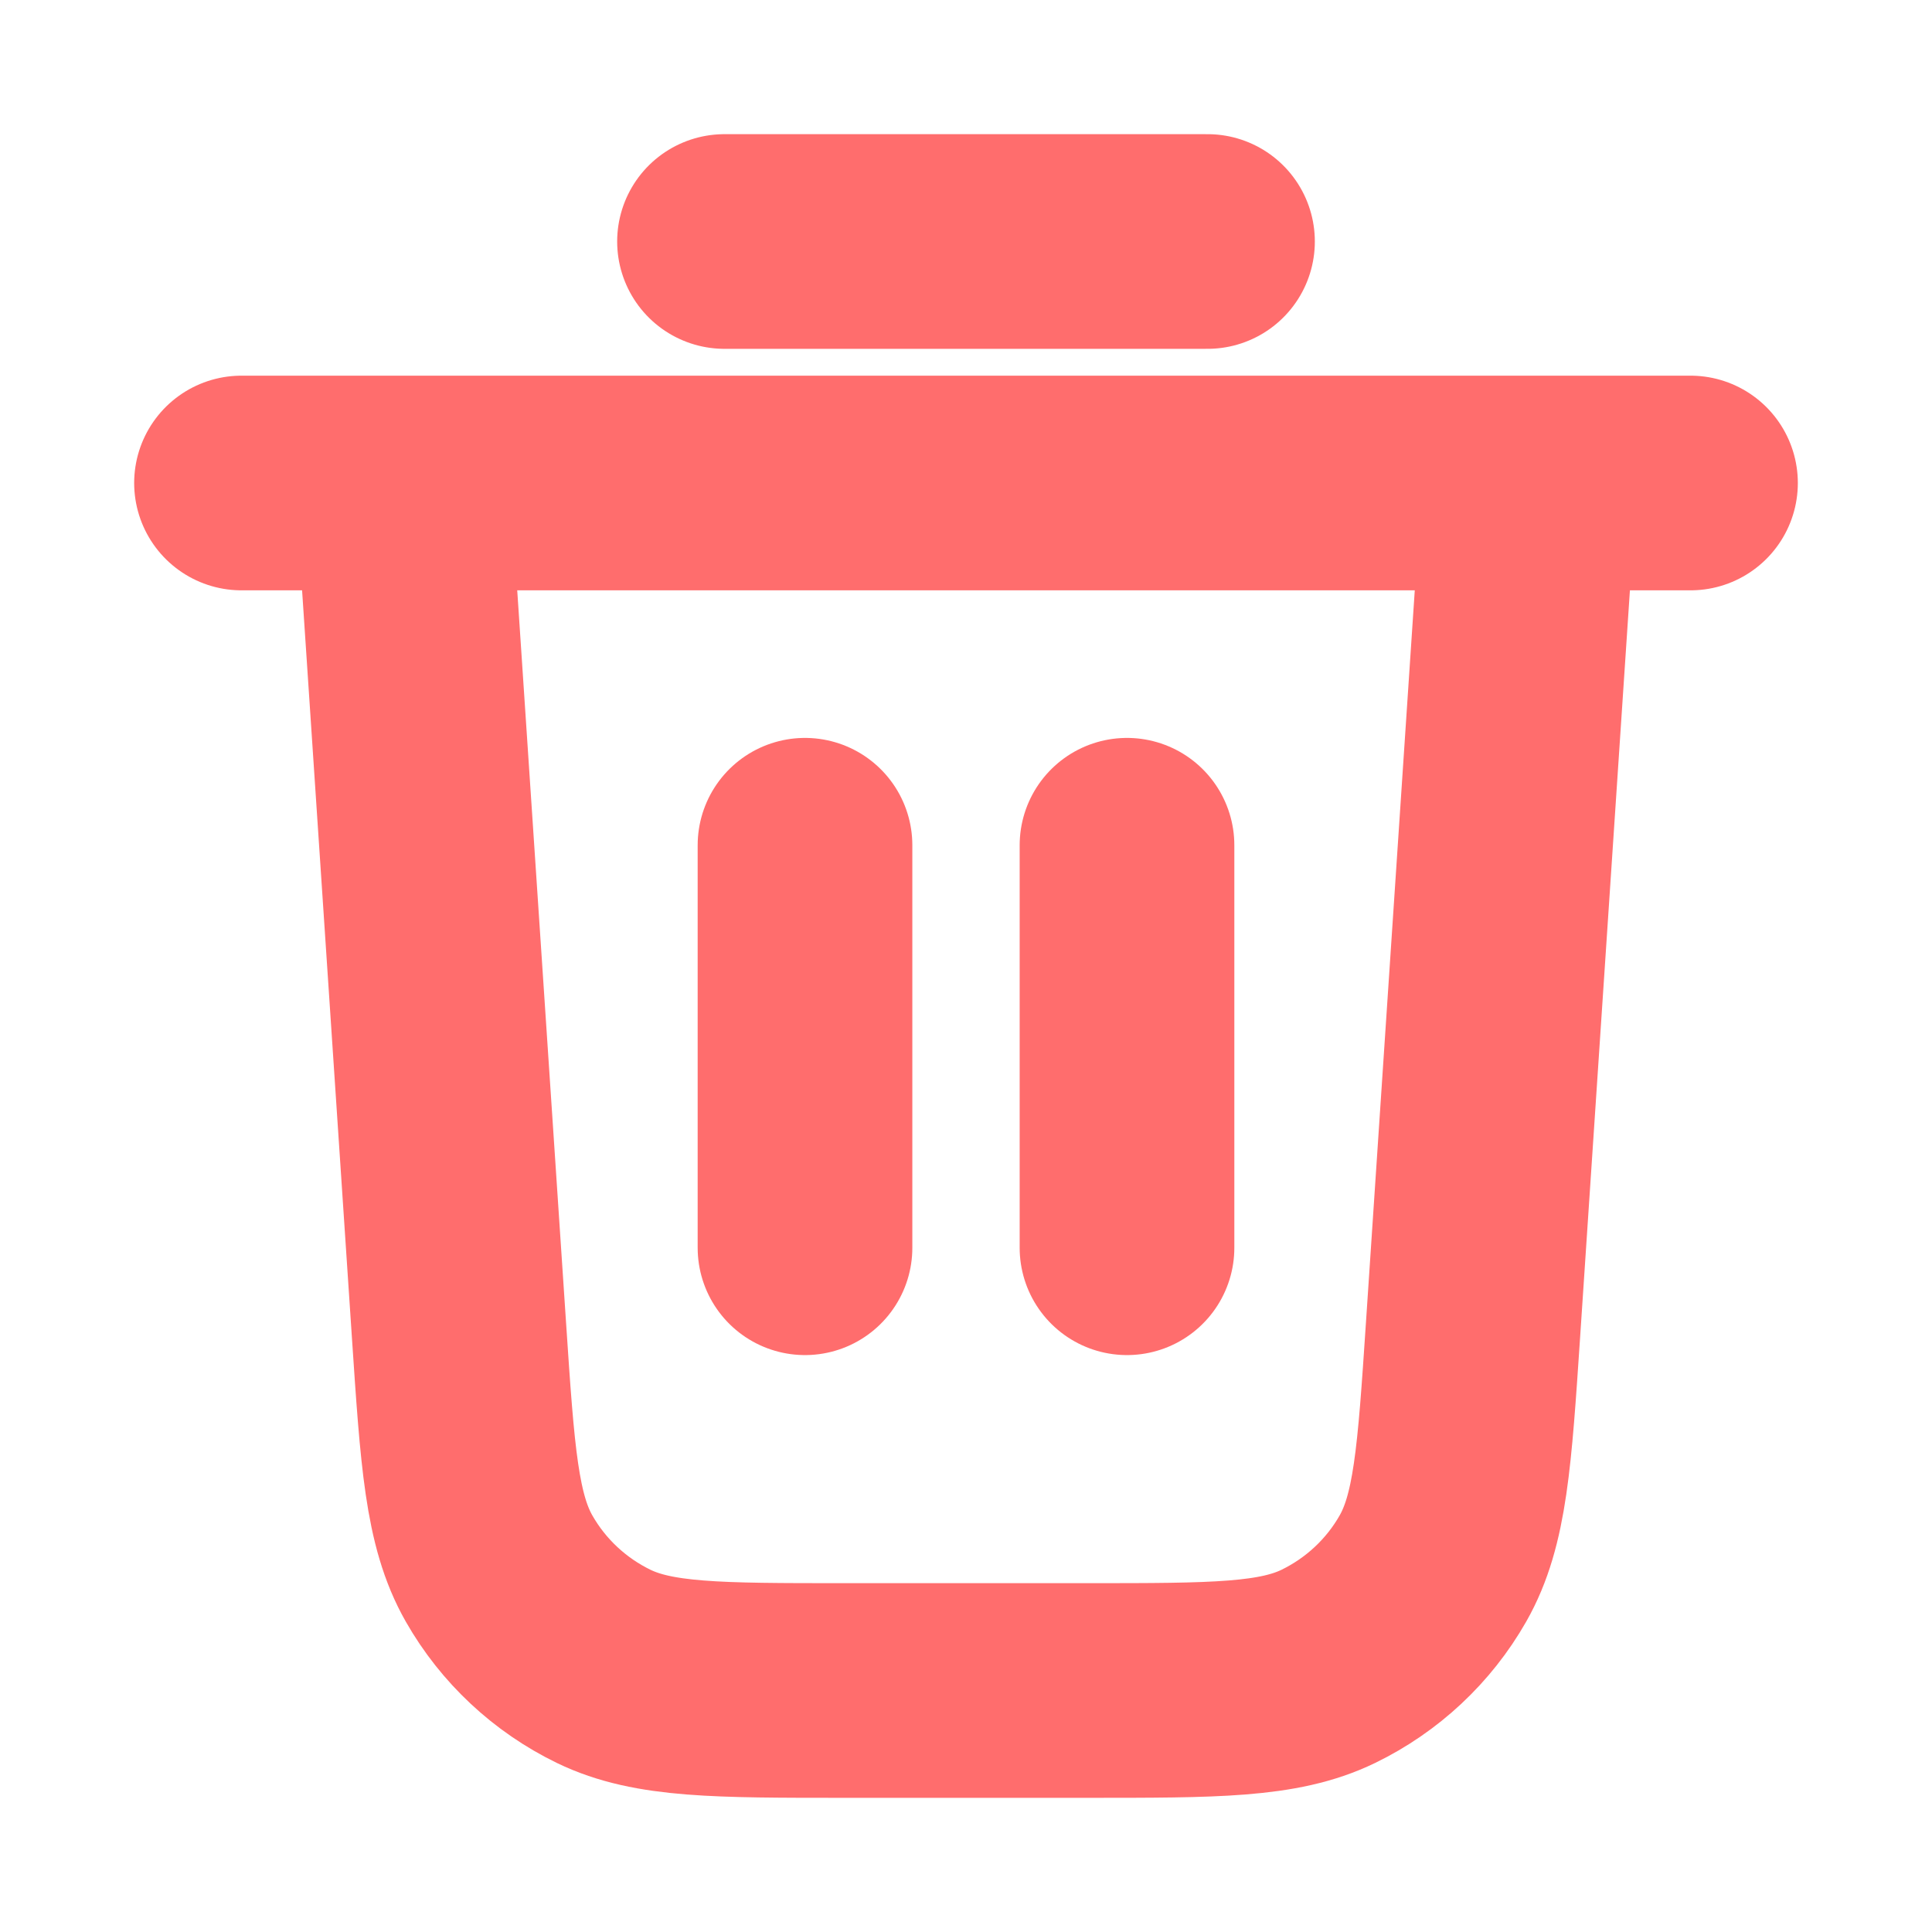 <svg width="18" height="18" viewBox="0 0 18 18" fill="none" xmlns="http://www.w3.org/2000/svg">
<path d="M6.75 2.25H11.25M2.25 4.5H15.75M14.25 4.5L13.724 12.389C13.645 13.573 13.606 14.165 13.35 14.614C13.125 15.009 12.785 15.326 12.376 15.525C11.912 15.75 11.318 15.75 10.132 15.75H7.868C6.682 15.75 6.089 15.75 5.624 15.525C5.215 15.326 4.875 15.009 4.65 14.614C4.394 14.165 4.355 13.573 4.276 12.389L3.75 4.5M7.5 7.875V11.625M10.5 7.875V11.625" stroke="#FF6D6D" stroke-width="2" stroke-linecap="round" stroke-linejoin="round"/>
</svg>
